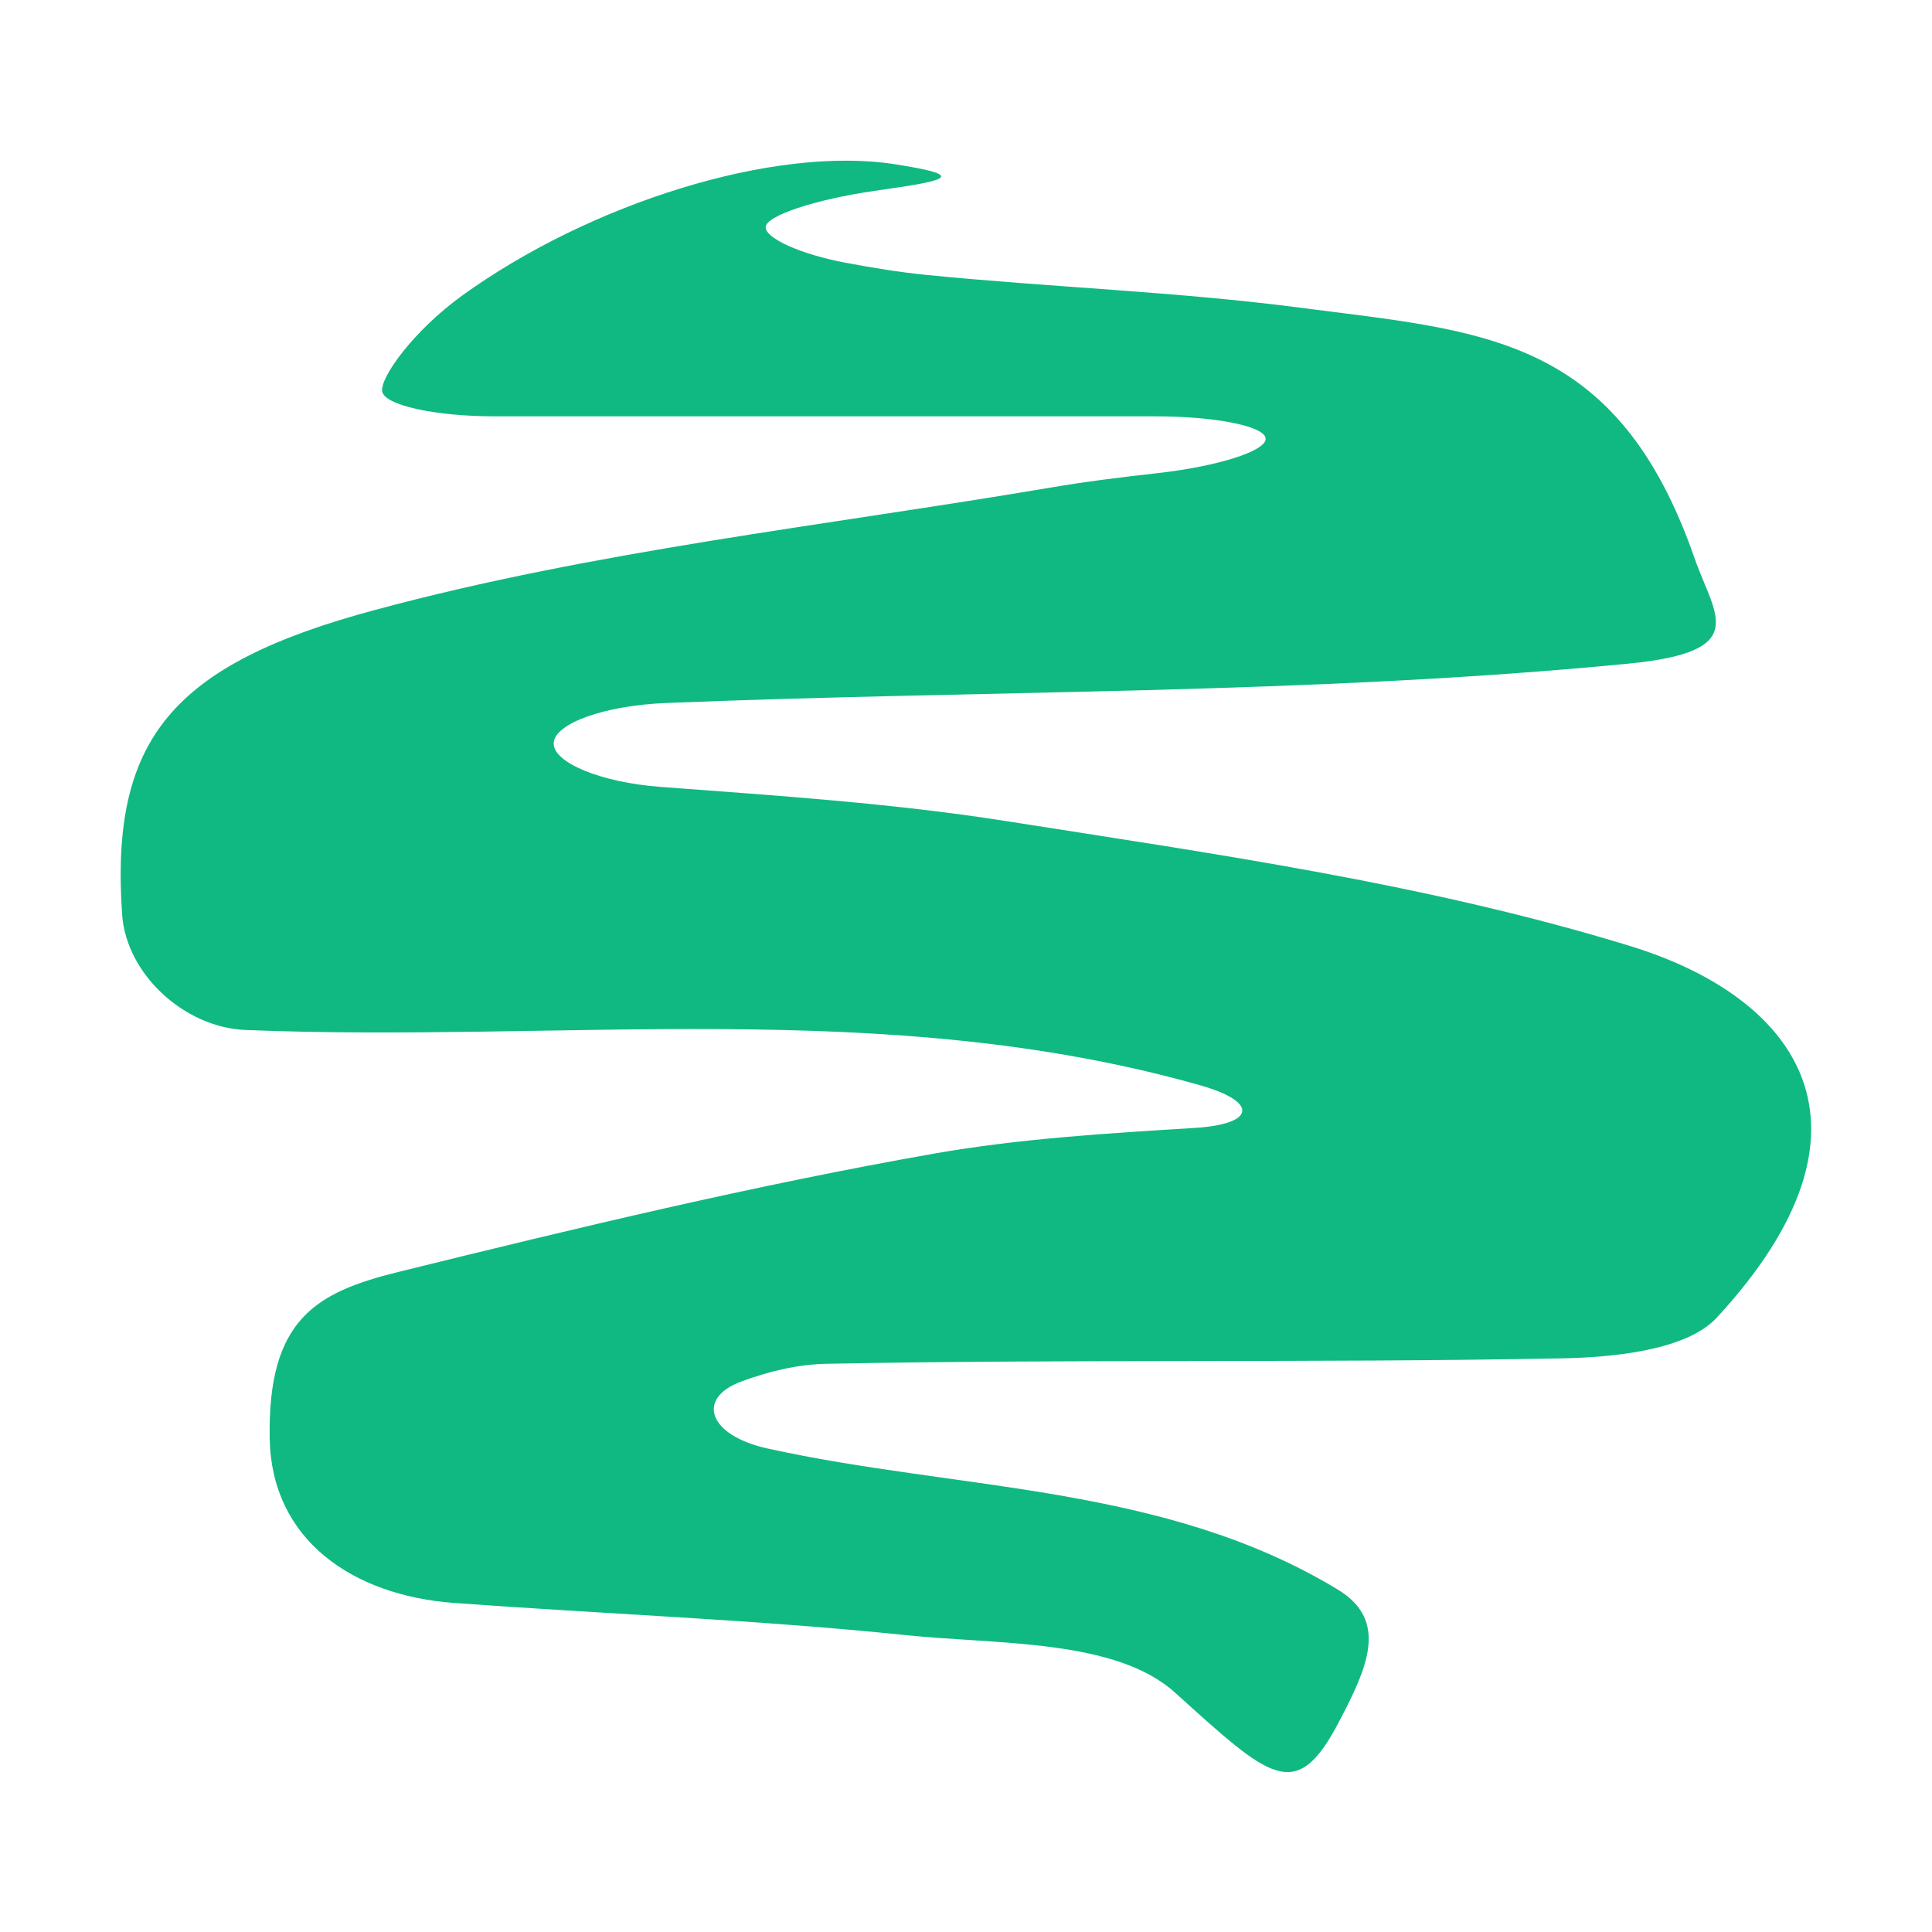 <svg xmlns="http://www.w3.org/2000/svg" height="1000" width="1000" xmlns:xlink="http://www.w3.org/1999/xlink" fill="#10b981">
<path d="M844.2 489.8c-104.6-32.2-214.8-47.7-323.4-64.8-59.1-9.3-119-13.2-178.8-17.7-31.2-2.3-56-12.7-55.4-22.8 0.6-10.1 26.4-19.3 57.6-20.6 166.5-6.8 333.5-4.3 498.6-20.4 63.9-6.2 44.7-24.8 34.4-54.3-40.3-116.1-109.9-117.6-204.7-130-64-8.3-128.7-10.5-193-16.9-14-1.4-27.9-3.7-41.8-6.3-23-4.3-41.5-12.6-41.4-18.4 0.1-5.9 25.3-14.3 56.3-18.8l11.6-1.7c30.9-4.5 30.4-7.1-0.4-12-62.9-10.1-158.6 20.2-224.6 67.9-25.3 18.3-42.4 42.3-41.4 49.5 1 7.2 27.2 13 58.4 13h342c31.3 0 56.8 5.2 56.9 11.6 0.1 6.4-24.9 14.3-56 17.8-18.8 2.1-37.5 4.4-56.1 7.6-116.5 19.7-234.9 32.5-348.5 63.1-105.6 28.3-137.5 67-131.3 157.6 2.1 31.2 32.4 58.6 63.7 59.9 164.7 6.8 331.9-17.5 494.5 28.7 30.1 8.6 28.4 20-2.8 22-45.3 2.8-90.7 5.5-135.1 13.3-93.2 16.4-185.5 38.6-277.5 61.3-42.3 10.5-67.6 24.3-66.4 86.4 1 51.9 42.4 81 95.6 84.9 77.7 5.7 155.7 8.6 233.2 16.6 48 5 108.9 1.9 139.8 29.8 49.3 44.5 62.5 57.7 84.7 15.4 14.5-27.7 26.3-52.5-0.4-68.7-90.1-54.7-196.4-51.2-295.4-73.1-30.5-6.8-36.9-25.9-13.5-34.6 14.6-5.4 29.3-8.9 44.1-9.2 126.6-2.5 253.2-0.4 379.8-2.8 27.8-0.5 65.6-4.2 81.2-21.2 91.6-99.2 41.1-165.7-44.5-192.1z"/>
</svg>